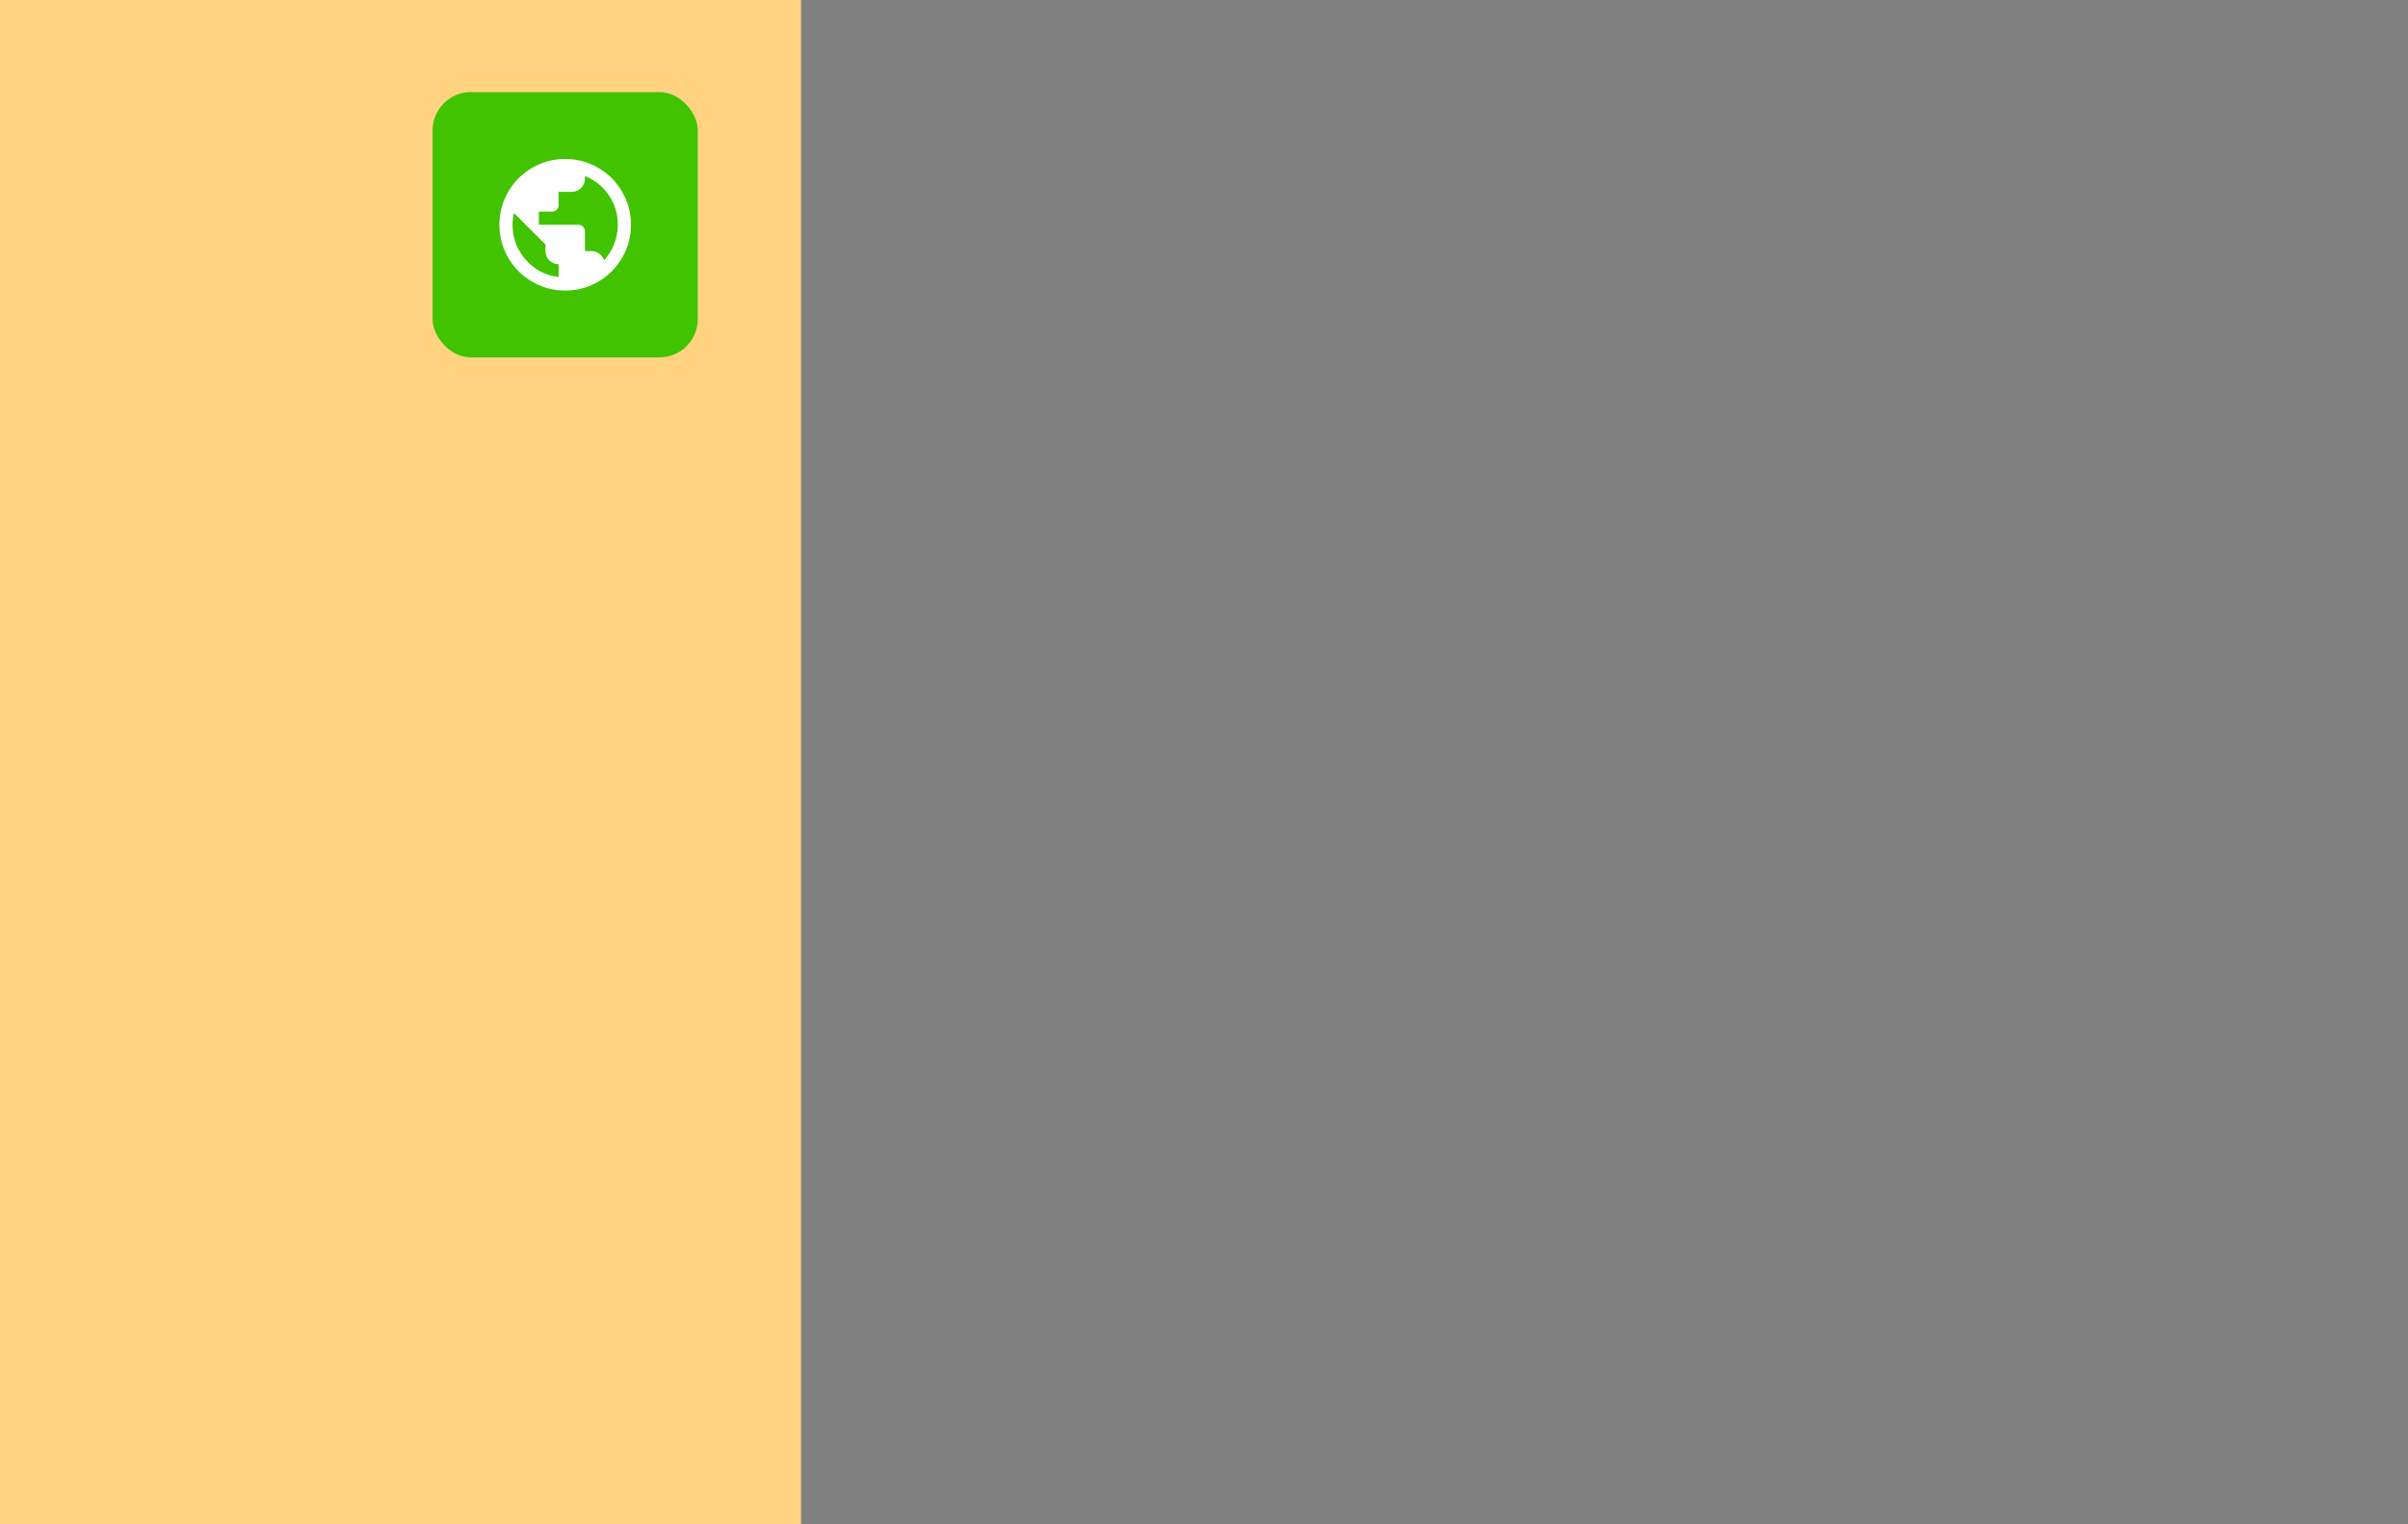 <?xml version="1.0" encoding="UTF-8" standalone="no"?>
<svg
   version="1.1"
   id="svg2"
   sodipodi:docname="dialog.svg"
   inkscape:version="1.2.2 (1:1.2.2+202212051550+b0a8486541)"
   width="493"
   height="312"
   inkscape:export-filename="dialog.png"
   inkscape:export-xdpi="96"
   inkscape:export-ydpi="96"
   xml:space="preserve"
   xmlns:inkscape="http://www.inkscape.org/namespaces/inkscape"
   xmlns:sodipodi="http://sodipodi.sourceforge.net/DTD/sodipodi-0.dtd"
   xmlns:xlink="http://www.w3.org/1999/xlink"
   xmlns="http://www.w3.org/2000/svg"
   xmlns:svg="http://www.w3.org/2000/svg"
   xmlns:rdf="http://www.w3.org/1999/02/22-rdf-syntax-ns#"
   xmlns:cc="http://creativecommons.org/ns#"
   xmlns:dc="http://purl.org/dc/elements/1.1/"><rect width="100%" height="100%" fill="#808080" stroke="none"/><defs
     id="defs6"><linearGradient
       inkscape:collect="always"
       id="linearGradient1123"><stop
         style="stop-color:#0044aa;stop-opacity:1;"
         offset="0"
         id="stop1119" /><stop
         style="stop-color:#79f344;stop-opacity:1"
         offset="1"
         id="stop1121" /></linearGradient><linearGradient
       inkscape:collect="always"
       xlink:href="#linearGradient1123"
       id="linearGradient1125"
       x1="434.212"
       y1="27.778"
       x2="487.015"
       y2="27.778"
       gradientUnits="userSpaceOnUse"
       gradientTransform="translate(-345.064,-2.462)" /></defs><sodipodi:namedview
     id="namedview4"
     pagecolor="#ffffff"
     bordercolor="#666666"
     borderopacity="1.0"
     inkscape:pageshadow="2"
     inkscape:pageopacity="0.0"
     inkscape:pagecheckerboard="0"
     showgrid="false"
     inkscape:zoom="1.1091666"
     inkscape:cx="88.805412"
     inkscape:cy="76.183323"
     inkscape:window-width="1920"
     inkscape:window-height="1029"
     inkscape:window-x="0"
     inkscape:window-y="0"
     inkscape:window-maximized="1"
     inkscape:current-layer="svg2"
     width="493px"
     inkscape:snap-page="true"
     inkscape:showpageshadow="2"
     inkscape:deskcolor="#d1d1d1" /><path
     sodipodi:type="star"
     style="fill:url(#linearGradient1125);fill-opacity:1"
     id="path957"
     inkscape:flatsided="false"
     sodipodi:sides="5"
     sodipodi:cx="115.33324"
     sodipodi:cy="27.759957"
     sodipodi:r1="27.768814"
     sodipodi:r2="13.884408"
     sodipodi:arg1="0.96773607"
     sodipodi:arg2="1.5960546"
     inkscape:rounded="0"
     inkscape:randomized="0"
     d="M 131.083,50.63 114.983,41.64 98.449,49.806 102.024,31.716 89.149,18.515 107.458,16.325 116.035,-2.1839437e-7 123.775,16.737 l 18.176,3.112 -13.526,12.534 z"
     inkscape:transform-center-x="-0.21671913"
     inkscape:transform-center-y="-2.4447277" /><rect
     style="fill:#ffd380;stroke-width:0.834;fill-opacity:1"
     id="rect859"
     width="164"
     height="312"
     x="0"
     y="0" /><g
     id="g248"
     transform="matrix(0.543,0,0,0.543,86.392,16.686)"><rect
       style="display:inline;opacity:1;vector-effect:none;fill:#41c300;fill-opacity:1;stroke:none;stroke-width:10;stroke-linecap:square;stroke-linejoin:miter;stroke-miterlimit:4;stroke-dasharray:none;stroke-dashoffset:0;stroke-opacity:1;paint-order:stroke fill markers"
       id="rect822"
       width="99.99"
       height="99.99"
       x="4.005"
       y="4.005"
       ry="14.42" /><path
       d="m 54,78.809 q -5.148,0 -9.675,-1.954 Q 39.797,74.901 36.448,71.552 33.099,68.203 31.145,63.675 29.191,59.148 29.191,54 q 0,-5.148 1.954,-9.675 1.954,-4.528 5.303,-7.877 3.349,-3.349 7.877,-5.303 4.528,-1.954 9.675,-1.954 5.148,0 9.675,1.954 4.528,1.954 7.877,5.303 3.349,3.349 5.303,7.877 1.954,4.528 1.954,9.675 0,5.148 -1.954,9.675 -1.954,4.528 -5.303,7.877 -3.349,3.349 -7.877,5.303 -4.528,1.954 -9.675,1.954 z M 51.519,73.723 v -4.838 q -2.047,0 -3.504,-1.458 -1.458,-1.458 -1.458,-3.504 V 61.443 L 34.649,49.534 q -0.186,1.116 -0.341,2.233 -0.155,1.116 -0.155,2.233 0,7.505 4.931,13.149 4.931,5.644 12.435,6.574 z m 17.118,-6.326 q 1.24,-1.364 2.233,-2.946 0.992,-1.582 1.644,-3.287 0.651,-1.706 0.992,-3.504 0.341,-1.799 0.341,-3.659 0,-6.078 -3.38,-11.102 -3.38,-5.024 -9.024,-7.257 v 0.992 q 0,2.047 -1.458,3.504 -1.458,1.458 -3.504,1.458 H 51.519 v 4.962 q 0,1.054 -0.713,1.768 -0.713,0.713 -1.768,0.713 h -4.962 v 4.962 h 14.885 q 1.054,0 1.768,0.713 0.713,0.713 0.713,1.768 v 7.443 h 2.481 q 1.613,0 2.915,0.961 1.302,0.961 1.799,2.512 z"
       id="path113"
       style="opacity:1;fill:#ffffff;fill-opacity:1;stroke-width:0.062" /></g></svg>
